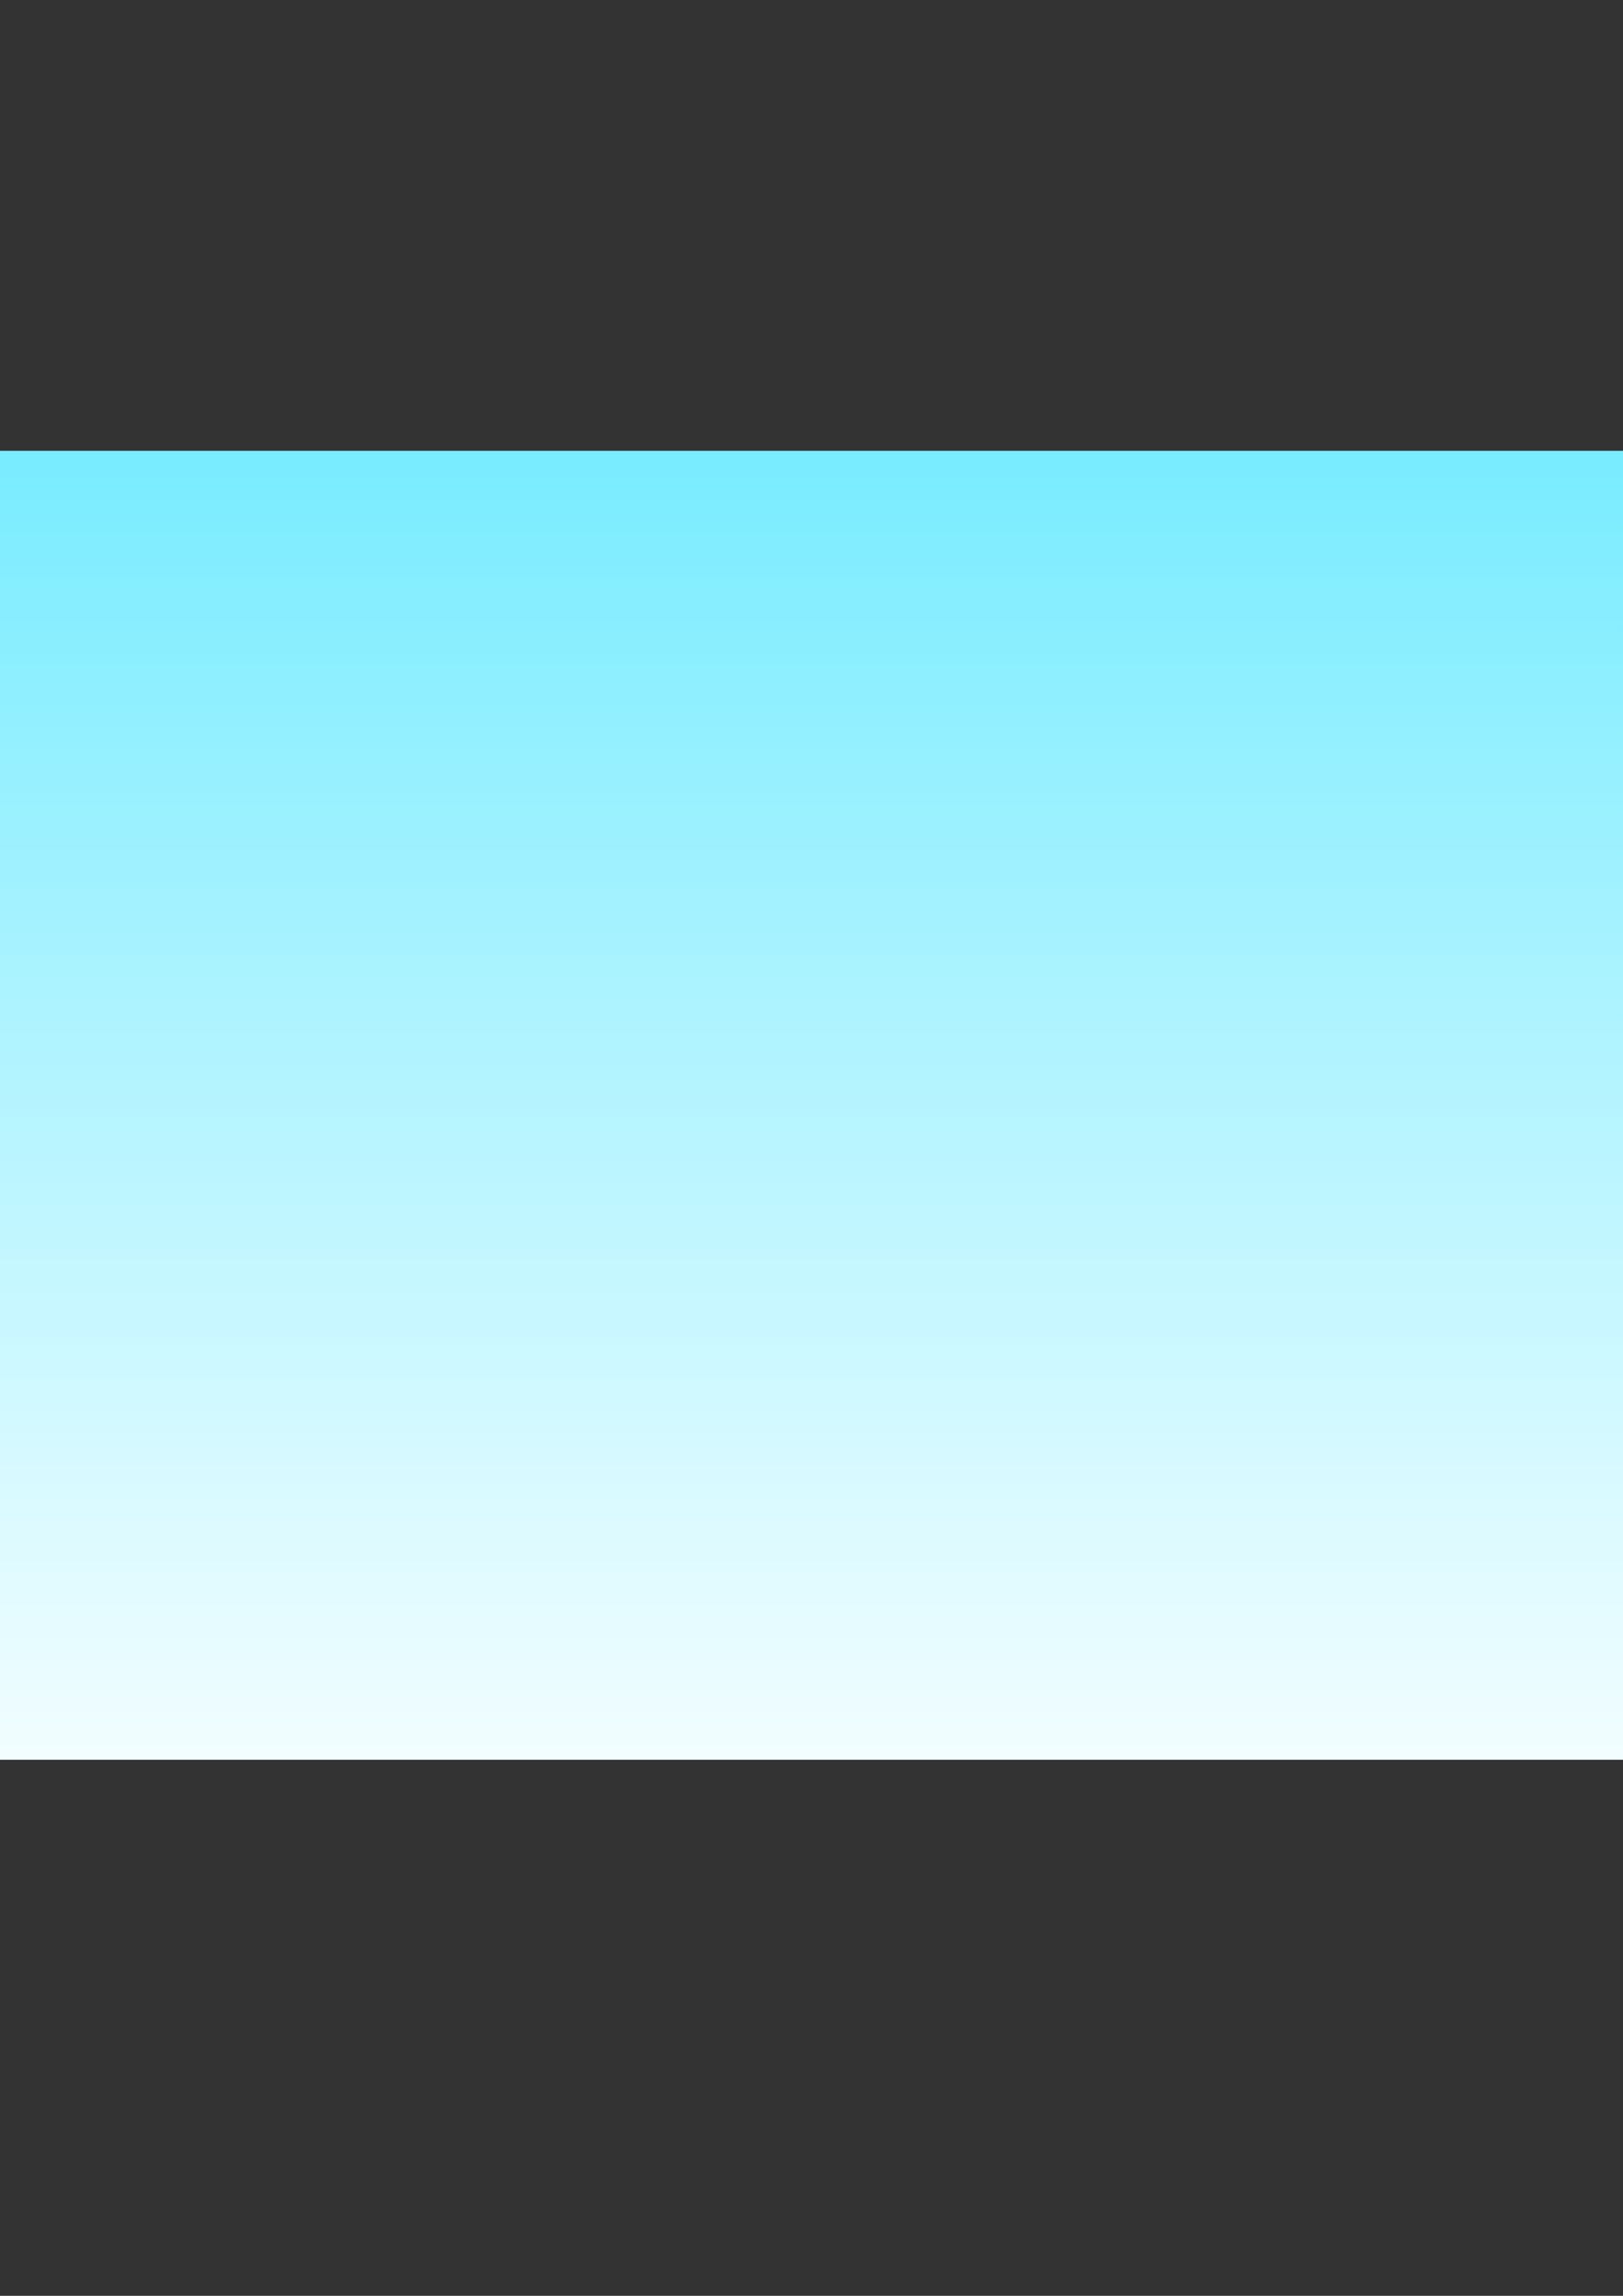 <?xml version="1.0" encoding="UTF-8" standalone="no"?>
<!-- Created with Inkscape (http://www.inkscape.org/) -->

<svg
   xmlns:dc="http://purl.org/dc/elements/1.1/"
   xmlns:cc="http://creativecommons.org/ns#"
   xmlns:rdf="http://www.w3.org/1999/02/22-rdf-syntax-ns#"
   xmlns:svg="http://www.w3.org/2000/svg"
   xmlns="http://www.w3.org/2000/svg"
   xmlns:xlink="http://www.w3.org/1999/xlink"
   xmlns:sodipodi="http://sodipodi.sourceforge.net/DTD/sodipodi-0.dtd"
   xmlns:inkscape="http://www.inkscape.org/namespaces/inkscape"
   width="210mm"
   height="297mm"
   viewBox="0 0 744.094 1052.362"
   id="svg2"
   version="1.1"
   inkscape:version="0.91 r13725"
   sodipodi:docname="sky.svg"
   inkscape:export-filename="C:\Users\Yavor\Desktop\Bad Mushrooms\images\sky.png"
   inkscape:export-xdpi="90"
   inkscape:export-ydpi="90">
  <rect x="0" y="0" width="744.094" height="1052.362" fill="#333333" stroke="none"/>
  <defs
     id="defs4">
    <linearGradient
       inkscape:collect="always"
       id="linearGradient4138">
      <stop
         style="stop-color:#7aecff;stop-opacity:1"
         offset="0"
         id="stop4140" />
      <stop
         style="stop-color:#ffffff;stop-opacity:1"
         offset="1"
         id="stop4142" />
    </linearGradient>
    <linearGradient
       inkscape:collect="always"
       xlink:href="#linearGradient4138"
       id="linearGradient4144"
       x1="377.143"
       y1="212.362"
       x2="377.143"
       y2="872.362"
       gradientUnits="userSpaceOnUse" />
  </defs>
  <sodipodi:namedview
     id="base"
     pagecolor="#ffffff"
     bordercolor="#666666"
     borderopacity="1.0"
     inkscape:pageopacity="0.0"
     inkscape:pageshadow="2"
     inkscape:zoom="0.35"
     inkscape:cx="380.71429"
     inkscape:cy="520"
     inkscape:document-units="px"
     inkscape:current-layer="layer1"
     showgrid="false"
     inkscape:window-width="1280"
     inkscape:window-height="737"
     inkscape:window-x="-8"
     inkscape:window-y="-8"
     inkscape:window-maximized="1" />
  <g
     inkscape:label="Layer 1"
     inkscape:groupmode="layer"
     id="layer1">
    <rect
       style="fill:url(#linearGradient4144);fill-opacity:1;stroke:none;stroke-width:0.928;stroke-linejoin:miter;stroke-miterlimit:4;stroke-dasharray:none;stroke-opacity:1"
       id="rect4136"
       width="800"
       height="600"
       x="-20"
       y="206.648" />
  </g>
</svg>
